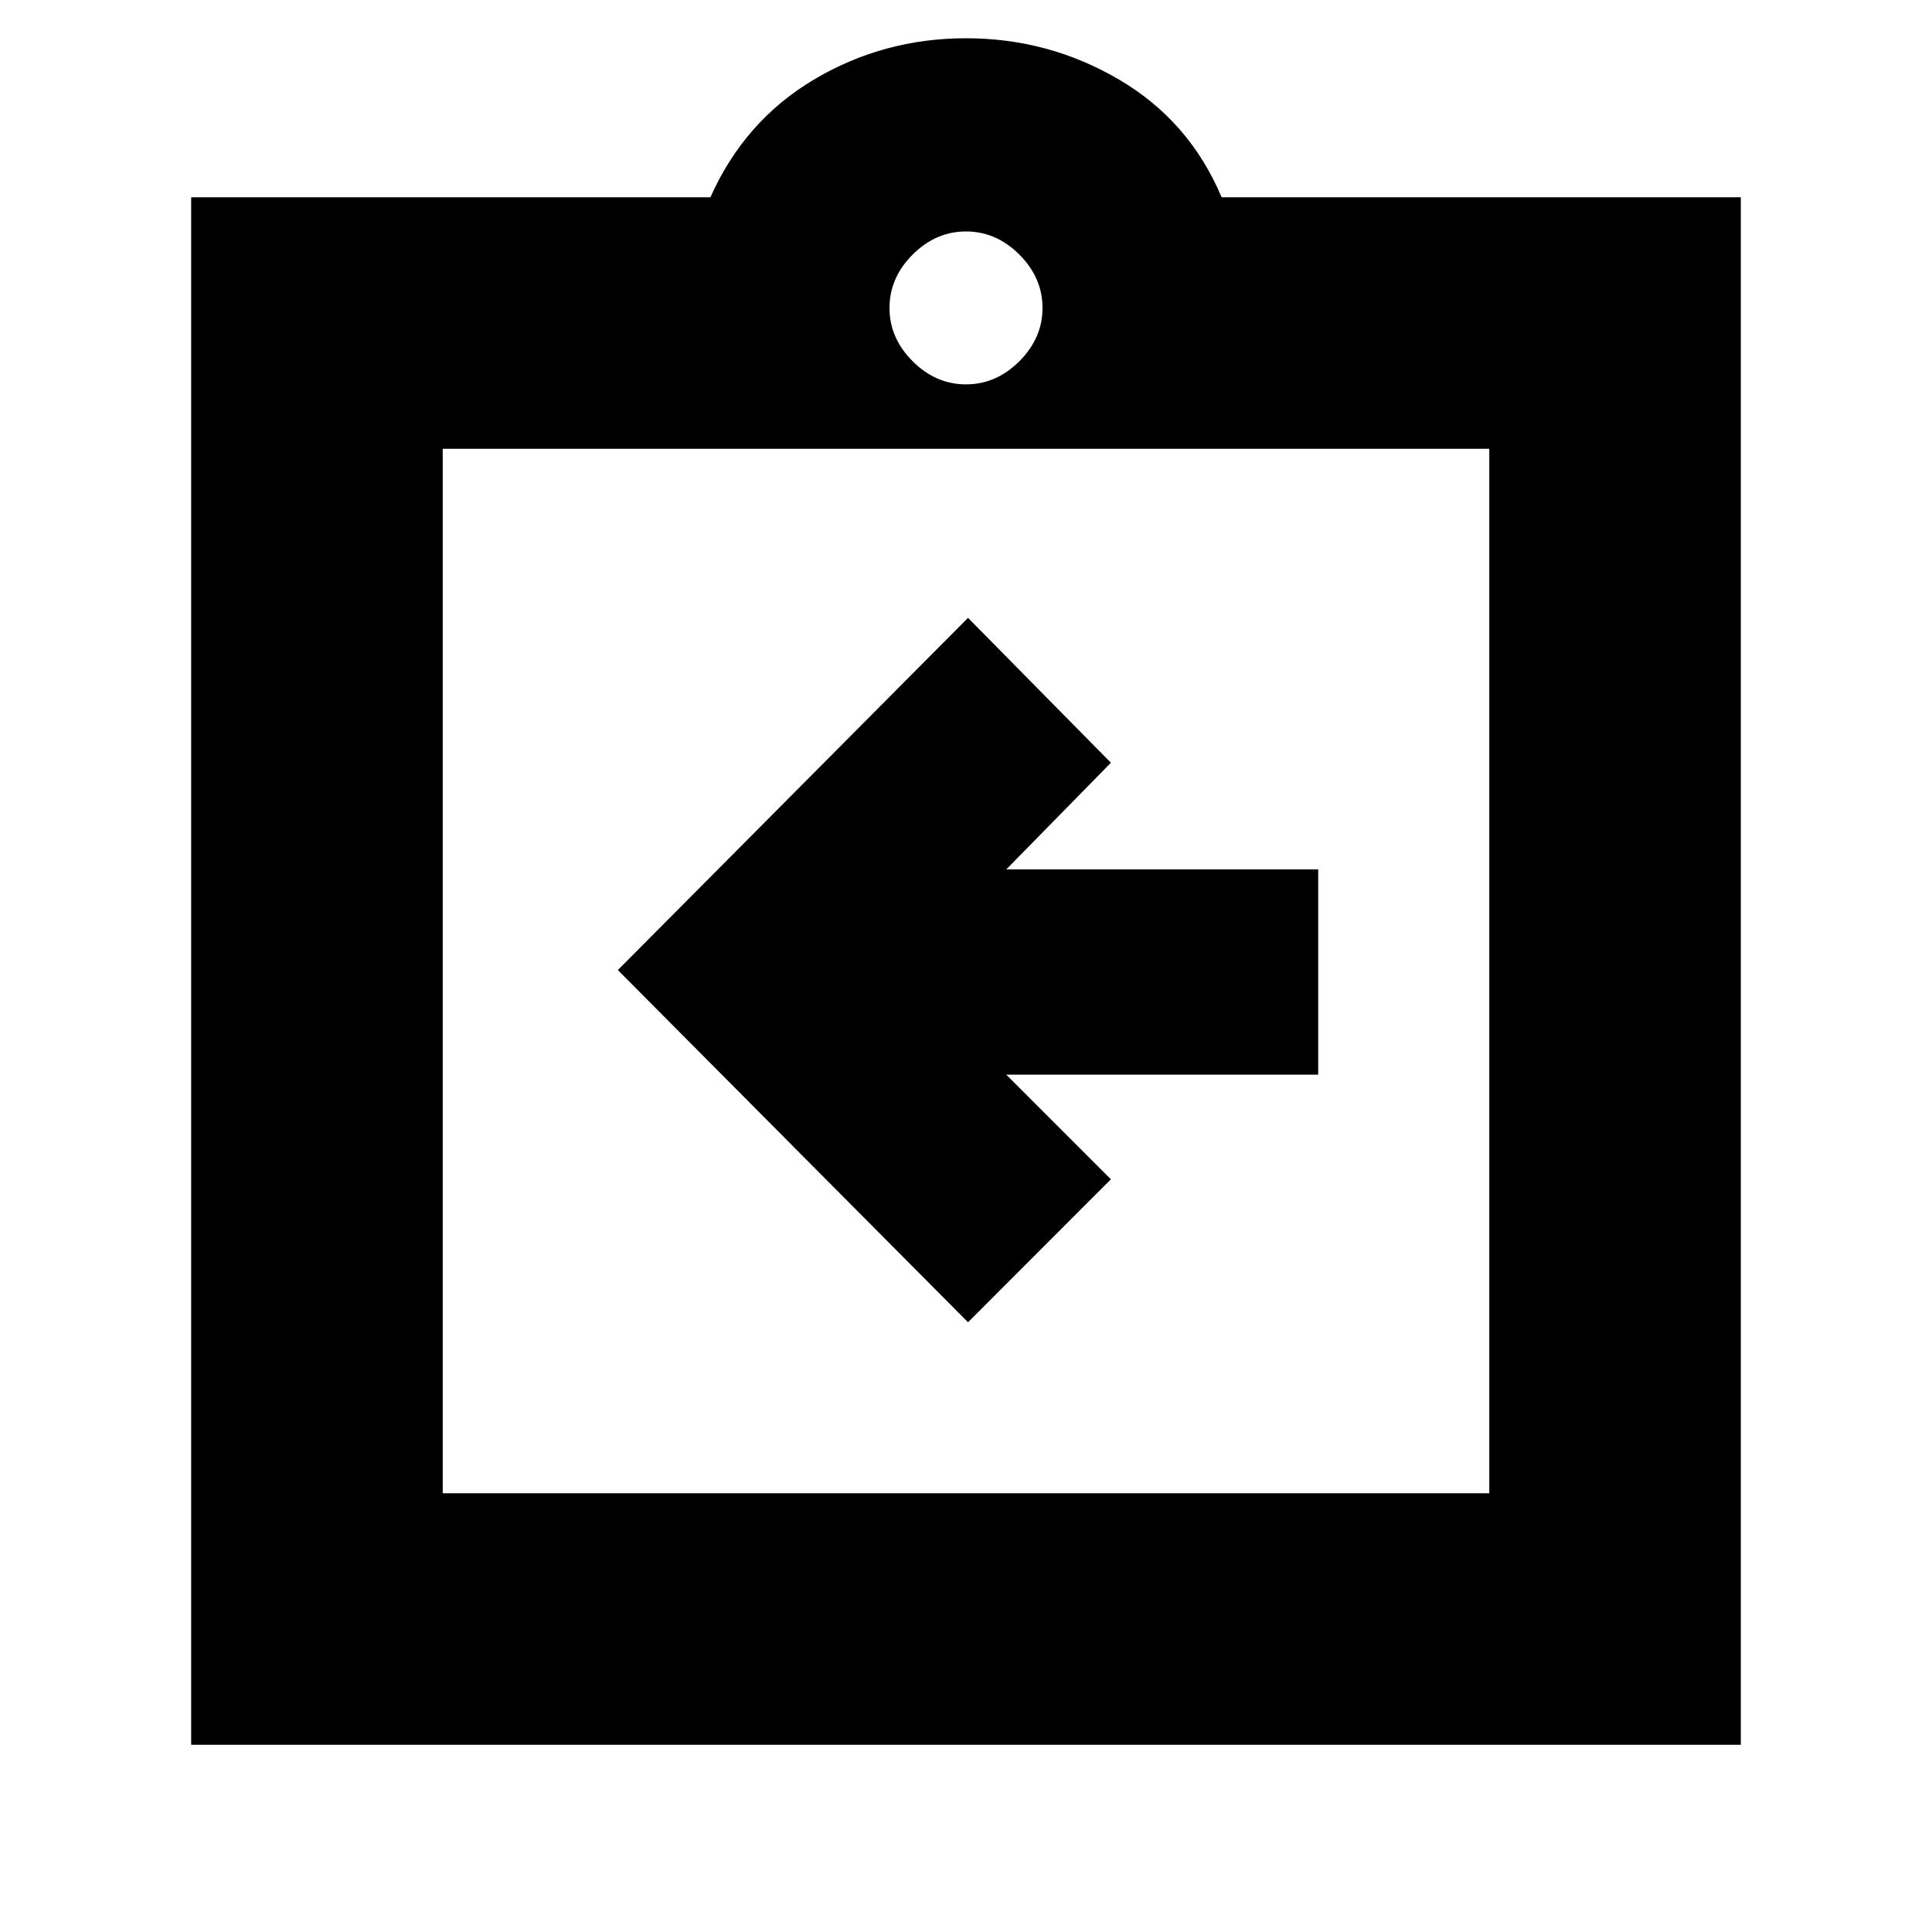 <svg xmlns="http://www.w3.org/2000/svg" height="20" width="20"><path d="m10.021 13.688 1.479-1.48-1.083-1.083h3.229V9h-3.229L11.5 7.896l-1.479-1.5-3.625 3.646Zm-5.438 1.77h10.834V4.646H4.583Zm-2.604 2.604V2.042h5.375Q7.708 1.25 8.427.823 9.146.396 10 .396t1.583.427q.729.427 1.063 1.219h5.375v16.02ZM10 3.979q.312 0 .552-.239.24-.24.24-.552 0-.313-.24-.553-.24-.239-.552-.239-.312 0-.552.239-.24.24-.24.553 0 .312.24.552.24.239.552.239Zm-5.417.667v10.812Z"/></svg>
